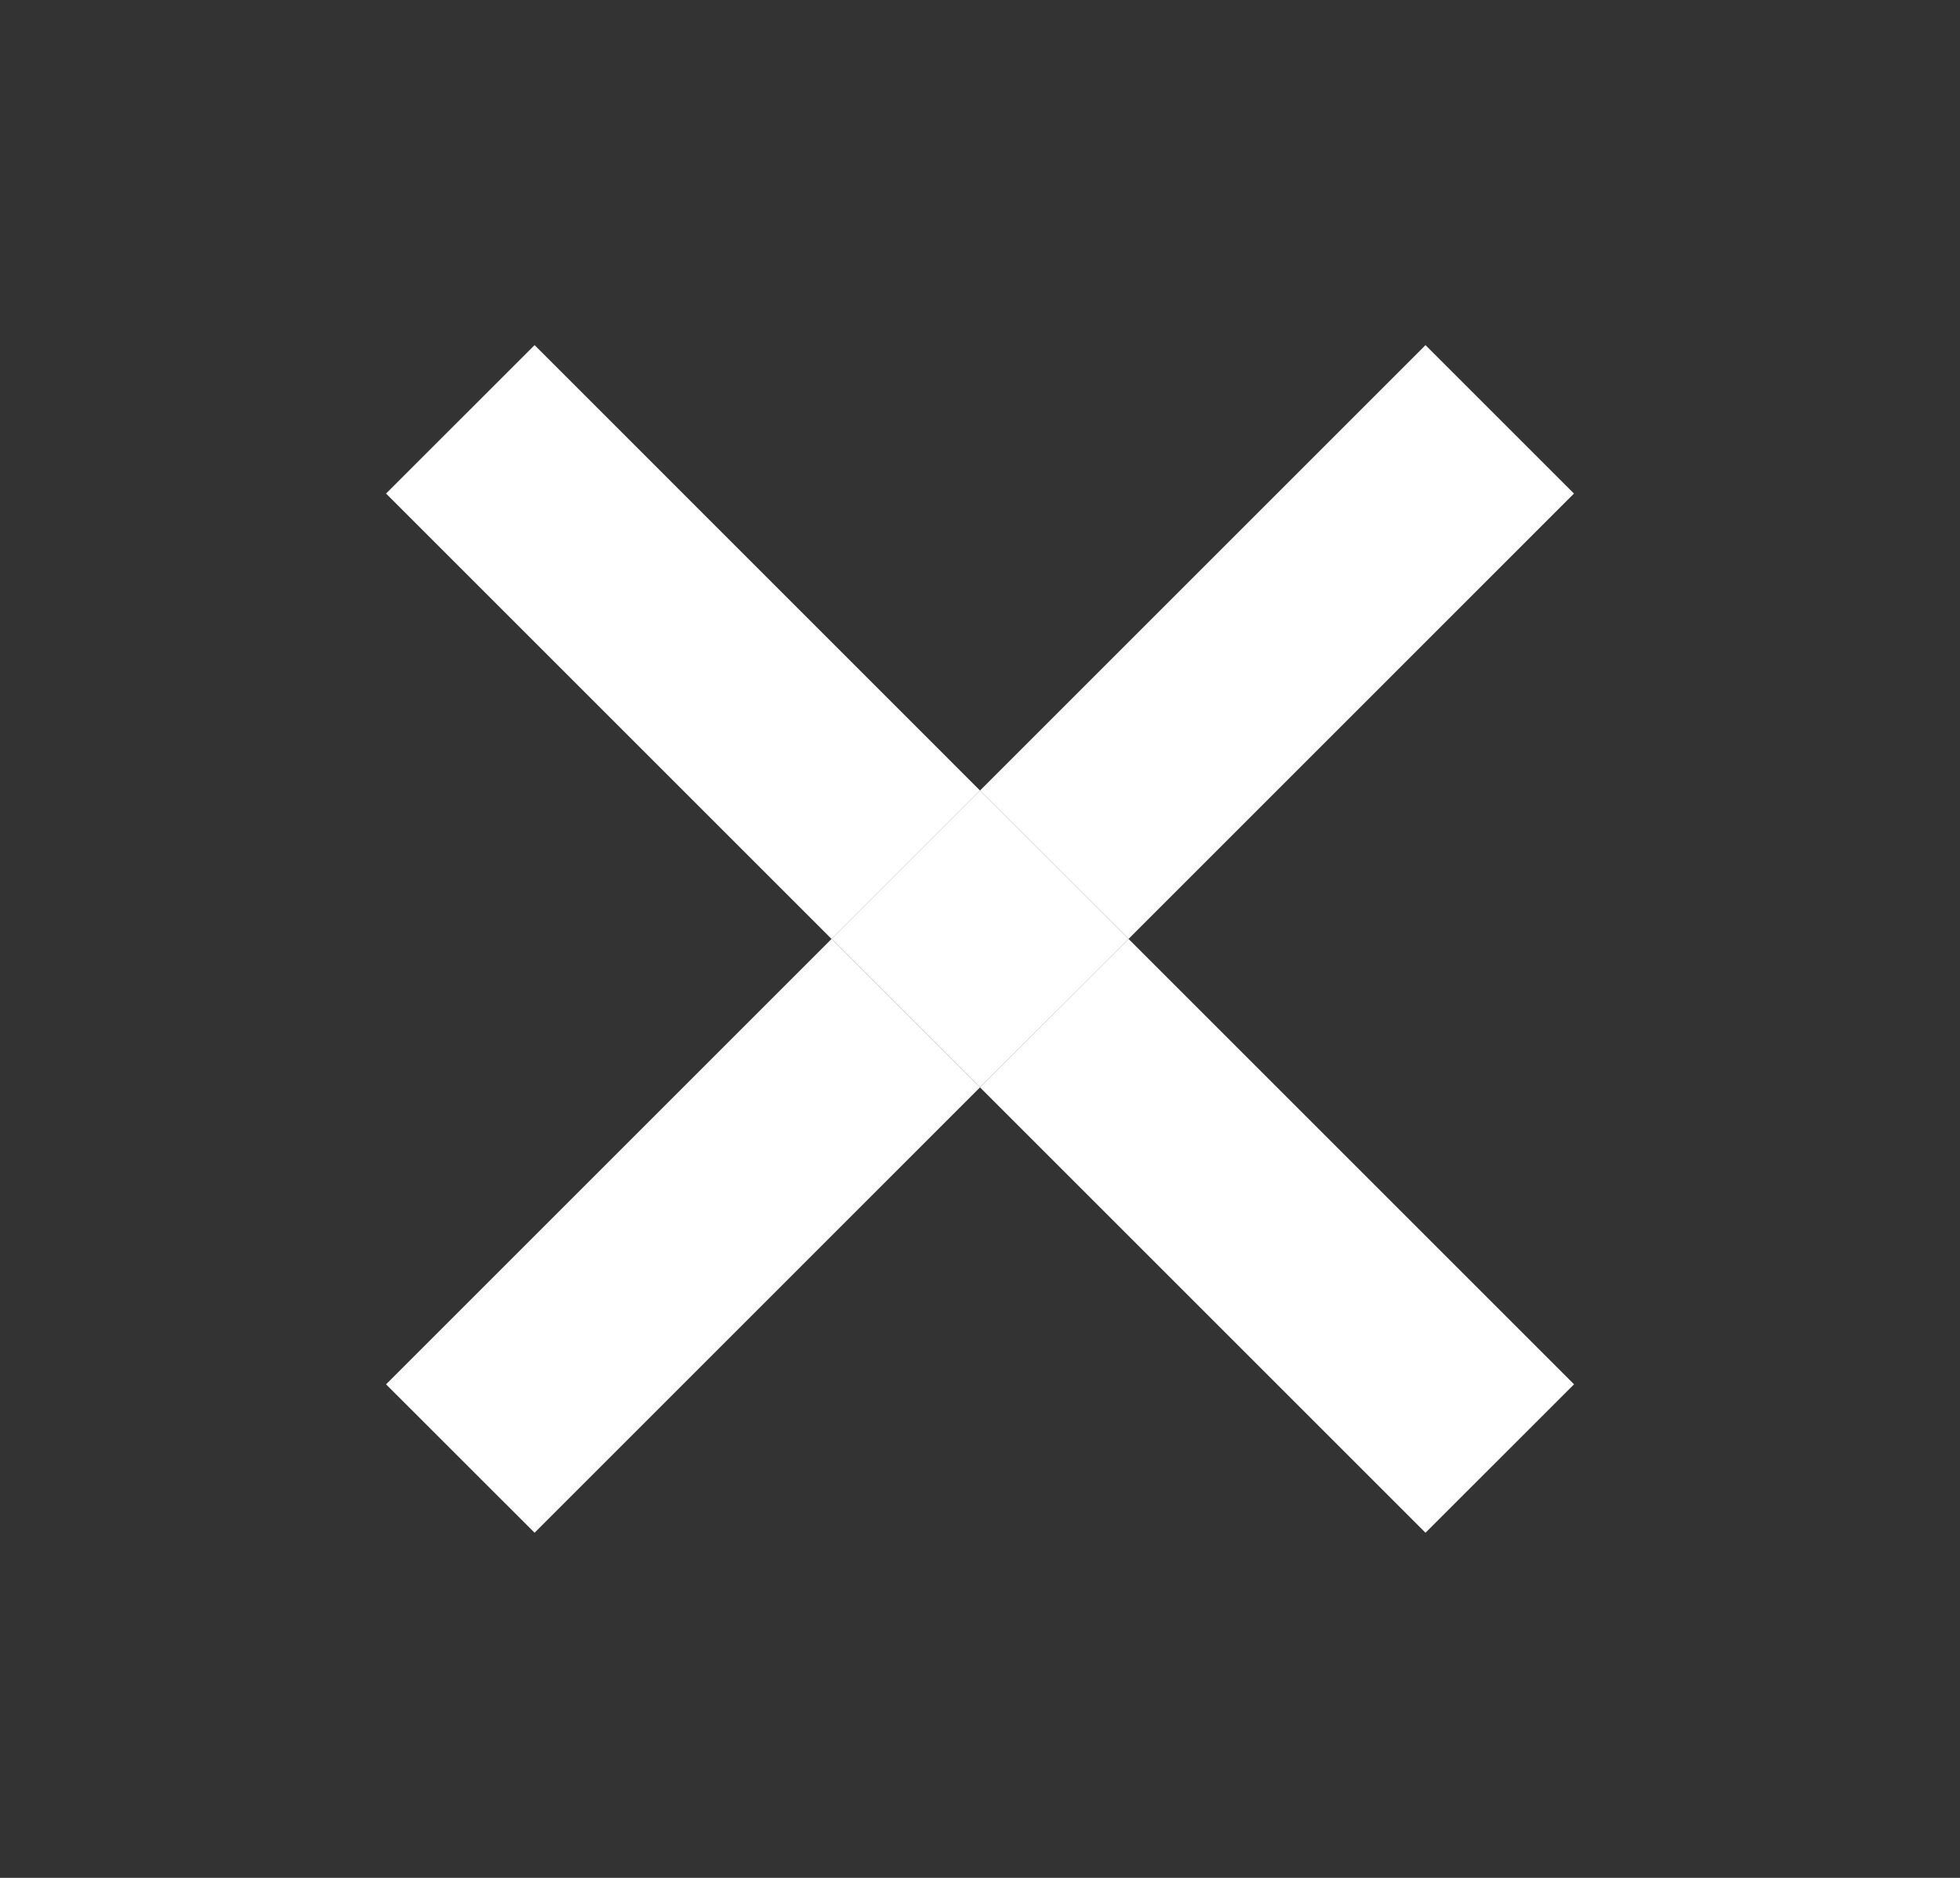 <svg xmlns="http://www.w3.org/2000/svg" width="24" height="23" fill="none" data-c="1"><rect width="100%" height="100%" fill="#333333" stroke="none"/><g fill="#fff" clip-path="url(#a)"><path fill-rule="evenodd" d="m12 13.318 5.455 5.455 1.819-1.818-5.455-5.455 5.454-5.455-1.818-1.818L12 9.682 6.546 4.227 4.727 6.045l5.455 5.455-5.455 5.455 1.819 1.818zm0 0L13.82 11.5 12 9.682 10.182 11.5z" clip-rule="evenodd"/><path d="M12 13.318 13.82 11.5 12 9.682 10.182 11.5z"/></g><defs><clipPath id="a"><rect width="24" height="23" fill="#fff" rx="4"/></clipPath></defs></svg>